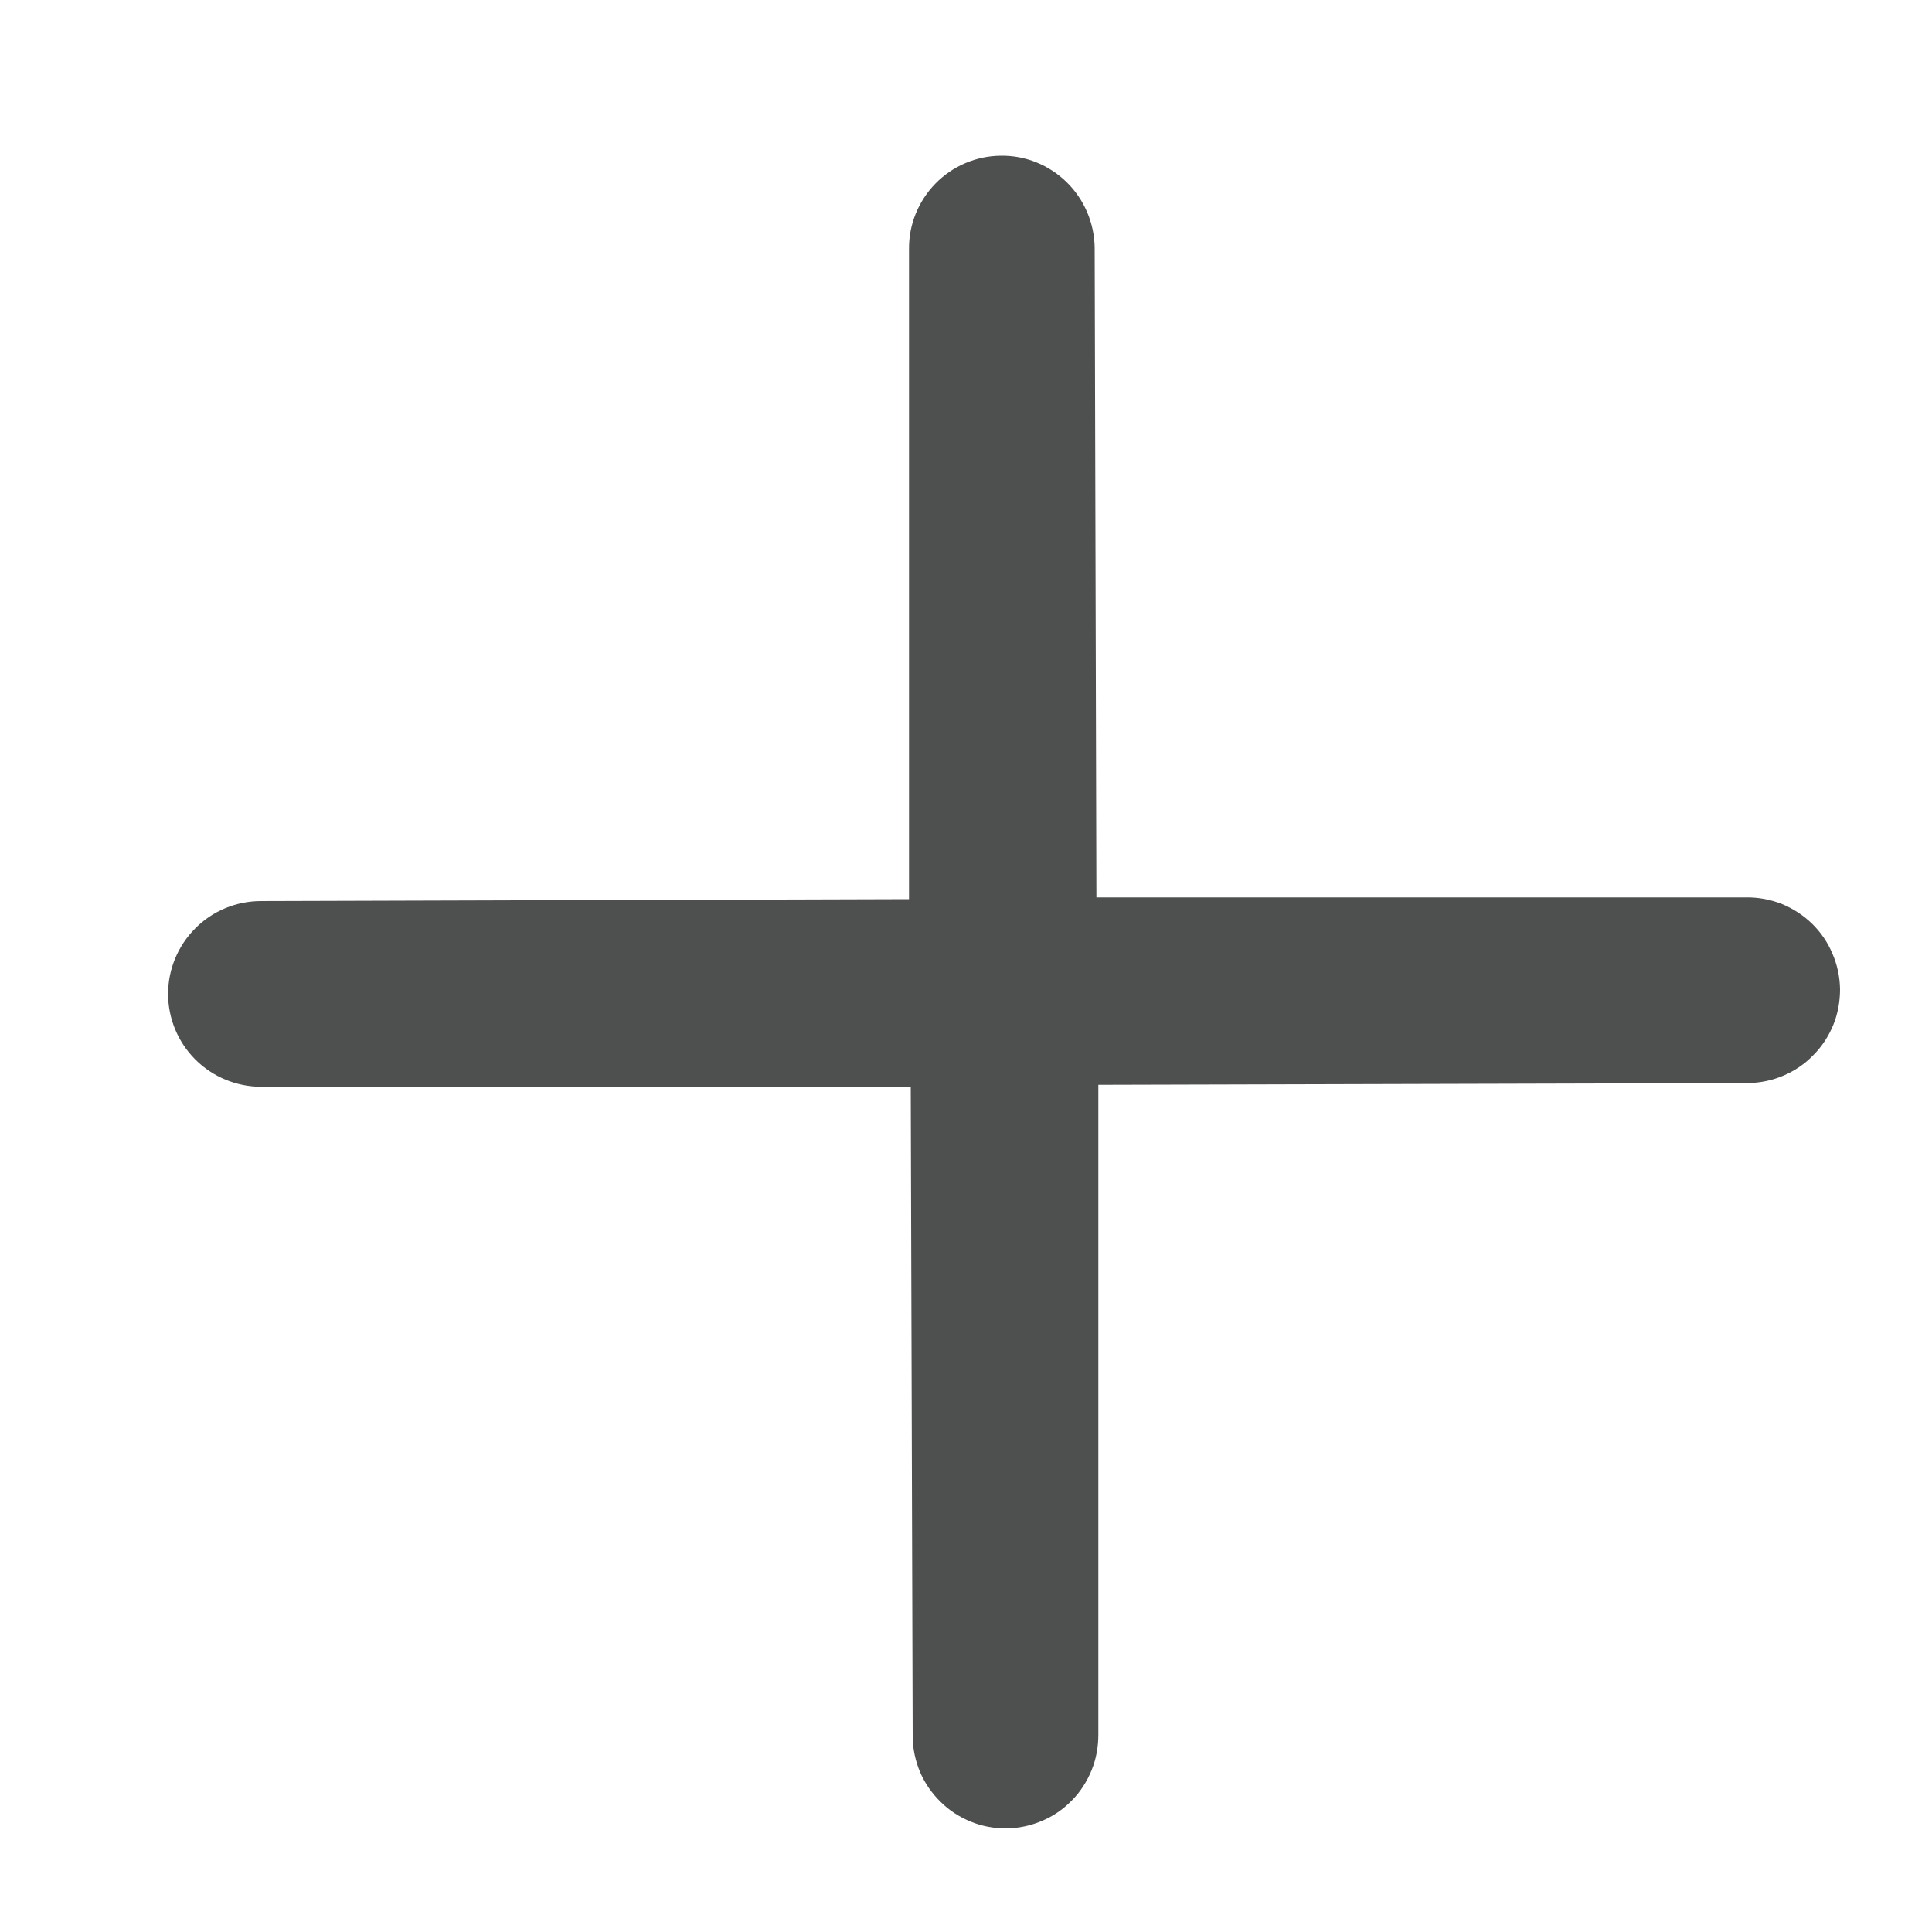 <svg width="10" height="10" viewBox="0 0 10 10" fill="none" xmlns="http://www.w3.org/2000/svg">
<path fill-rule="evenodd" clip-rule="evenodd" d="M1.351 4.664C1.224 4.664 1.101 4.714 1.011 4.805C0.921 4.895 0.87 5.017 0.87 5.144C0.87 5.272 0.921 5.394 1.011 5.484C1.101 5.574 1.224 5.625 1.351 5.625H4.714L4.724 8.988C4.724 9.051 4.738 9.114 4.762 9.172C4.787 9.23 4.823 9.282 4.868 9.326C4.913 9.371 4.966 9.405 5.025 9.429C5.083 9.453 5.146 9.464 5.209 9.464C5.272 9.463 5.335 9.45 5.393 9.425C5.451 9.401 5.503 9.365 5.547 9.32C5.592 9.275 5.626 9.221 5.65 9.163C5.674 9.104 5.685 9.042 5.685 8.978V5.615L9.048 5.606C9.111 5.605 9.174 5.592 9.232 5.567C9.29 5.542 9.342 5.507 9.386 5.461C9.431 5.416 9.465 5.363 9.489 5.305C9.513 5.246 9.524 5.183 9.524 5.12C9.523 5.057 9.51 4.995 9.485 4.937C9.461 4.879 9.425 4.826 9.38 4.782C9.335 4.738 9.281 4.703 9.223 4.679C9.164 4.656 9.102 4.644 9.038 4.645H5.675L5.666 1.281C5.664 1.154 5.612 1.032 5.521 0.943C5.43 0.854 5.308 0.804 5.18 0.806C5.053 0.807 4.931 0.859 4.842 0.95C4.753 1.041 4.703 1.164 4.705 1.291V4.654L1.341 4.664H1.351Z" fill="#4E504F"/>
</svg>
